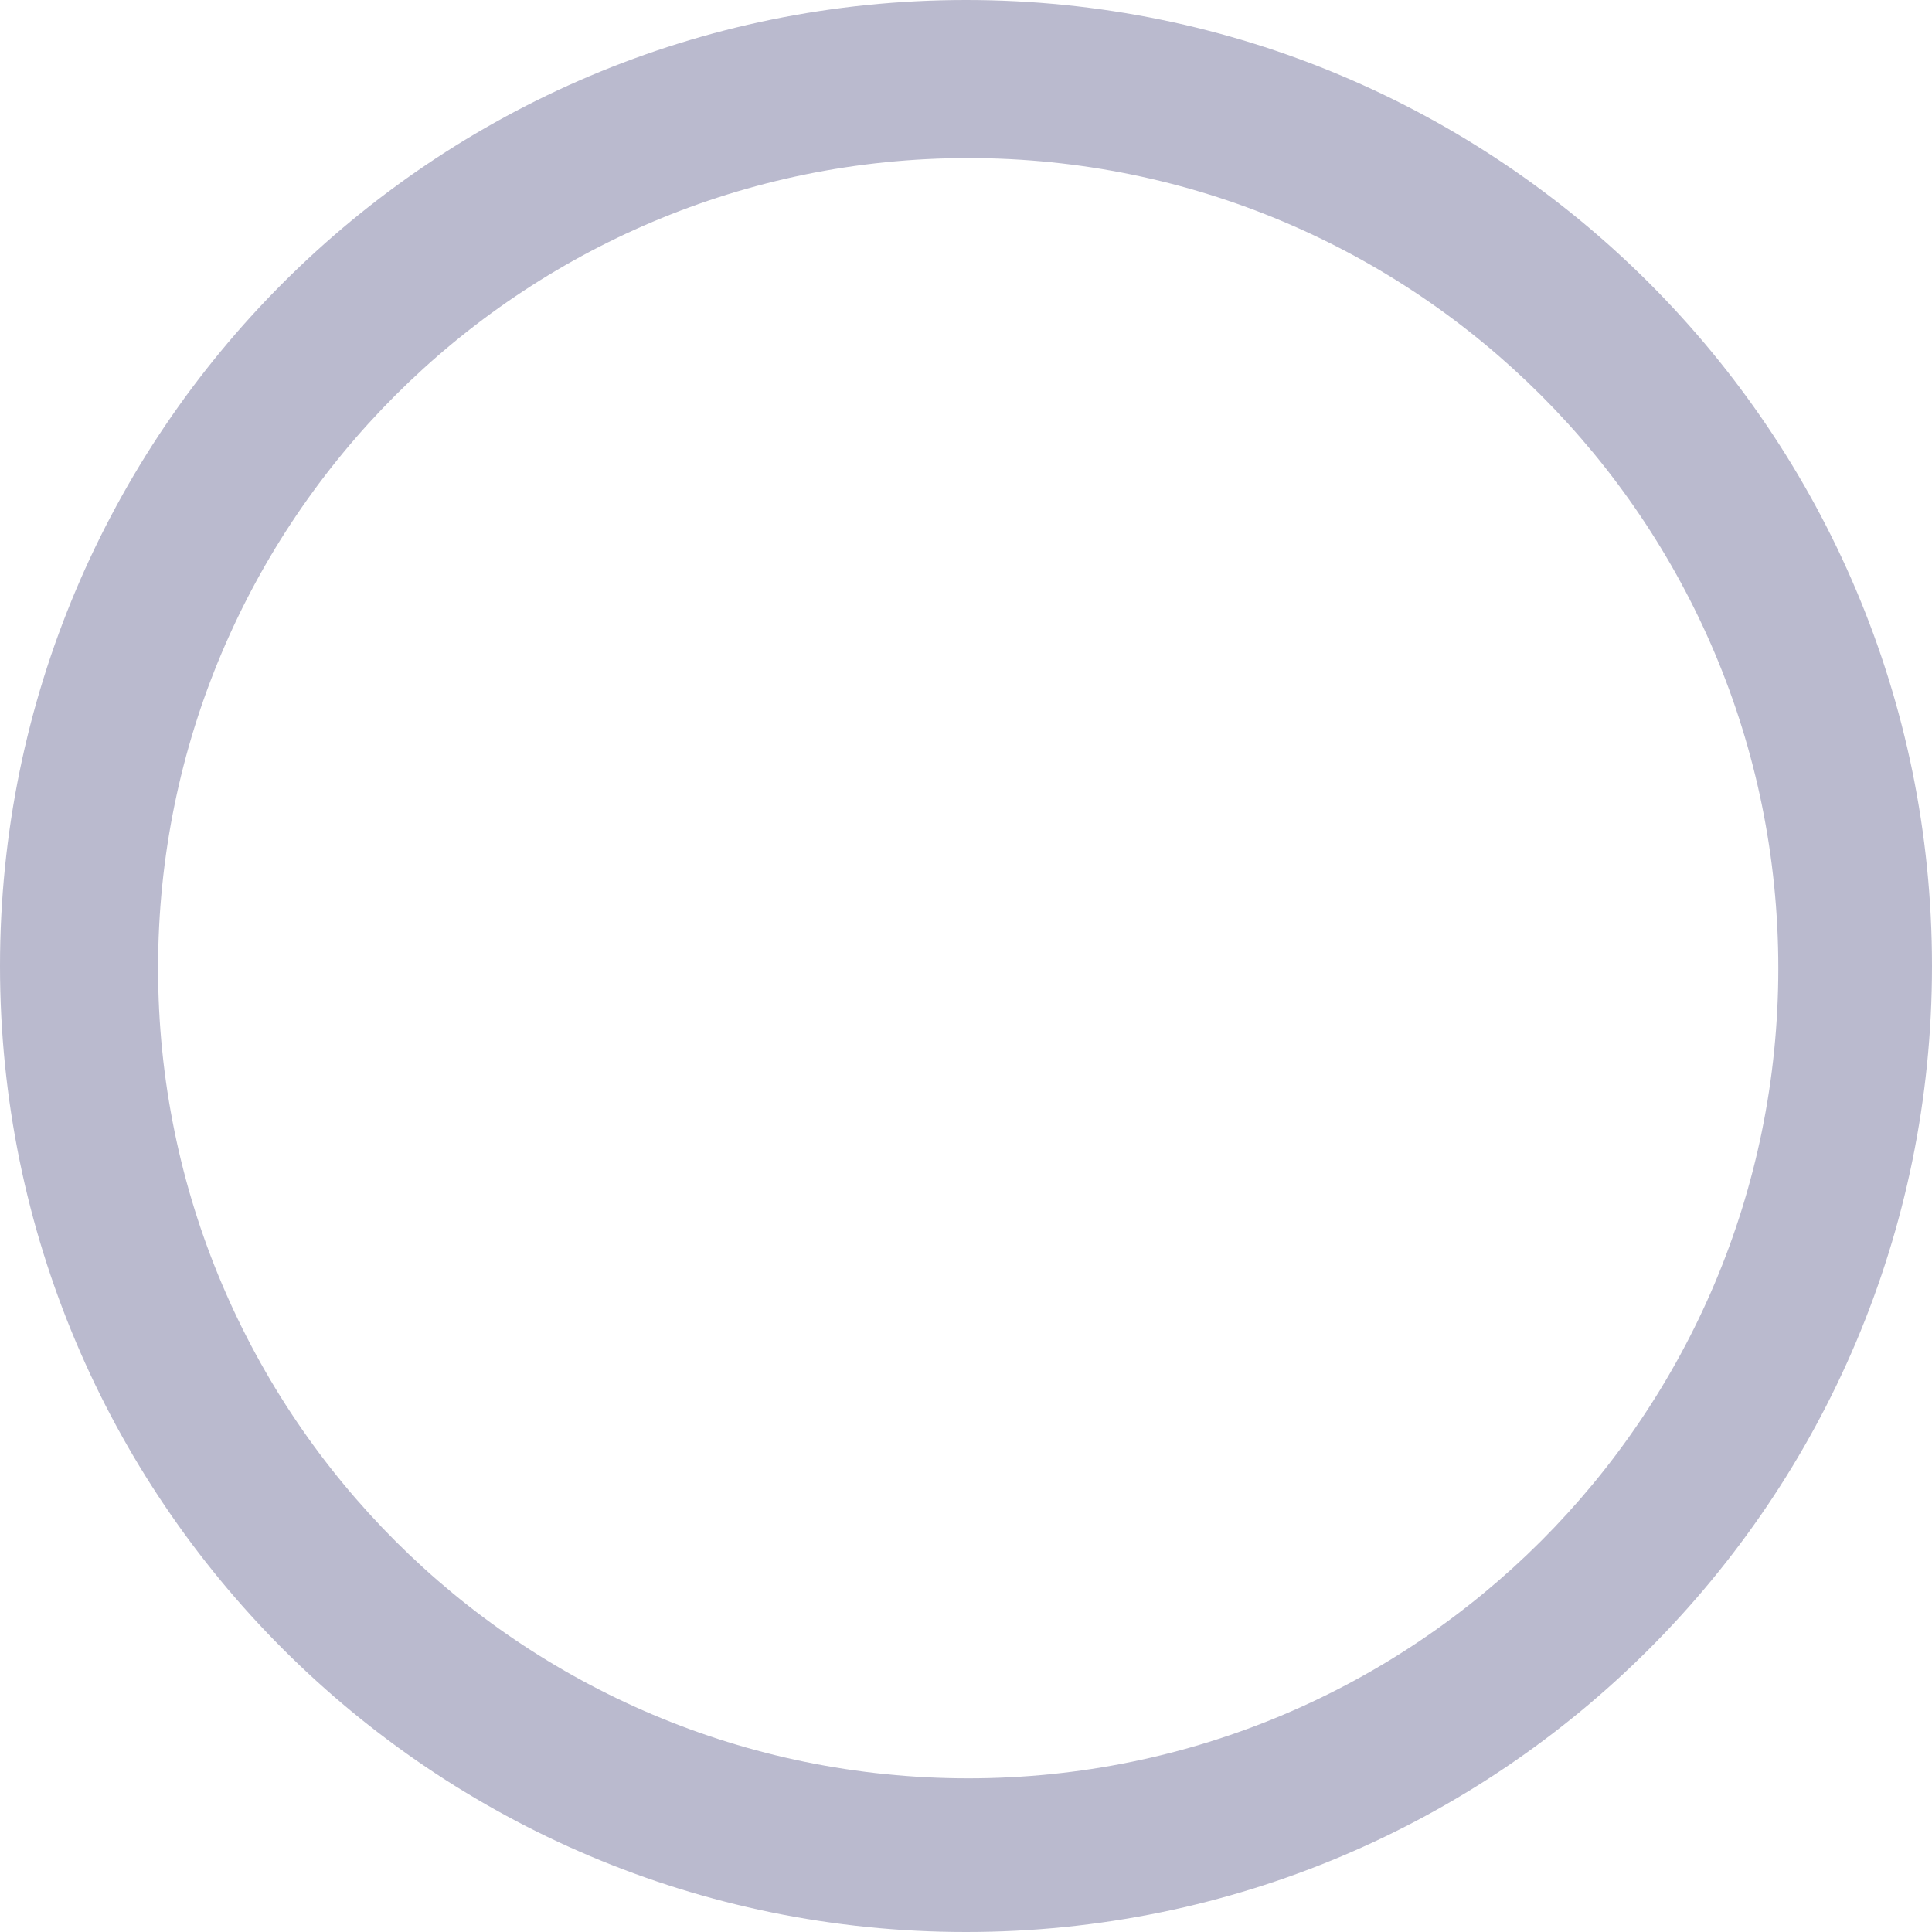 <?xml version="1.0" encoding="UTF-8"?><svg id="Ebene_2" xmlns="http://www.w3.org/2000/svg" viewBox="0 0 440 440"><defs><style>.cls-1{fill:#babace;}</style></defs><g id="Ebene_2-2"><path class="cls-1" d="M220,0C98.5,0,0,98.5,0,220s98.5,220,220,220,220-98.5,220-220S341.5,0,220,0ZM220.5,405c-101.9,0-184.5-82.6-184.5-184.5S118.6,36,220.5,36s184.5,82.6,184.5,184.5-82.6,184.5-184.5,184.5Z"/></g></svg>